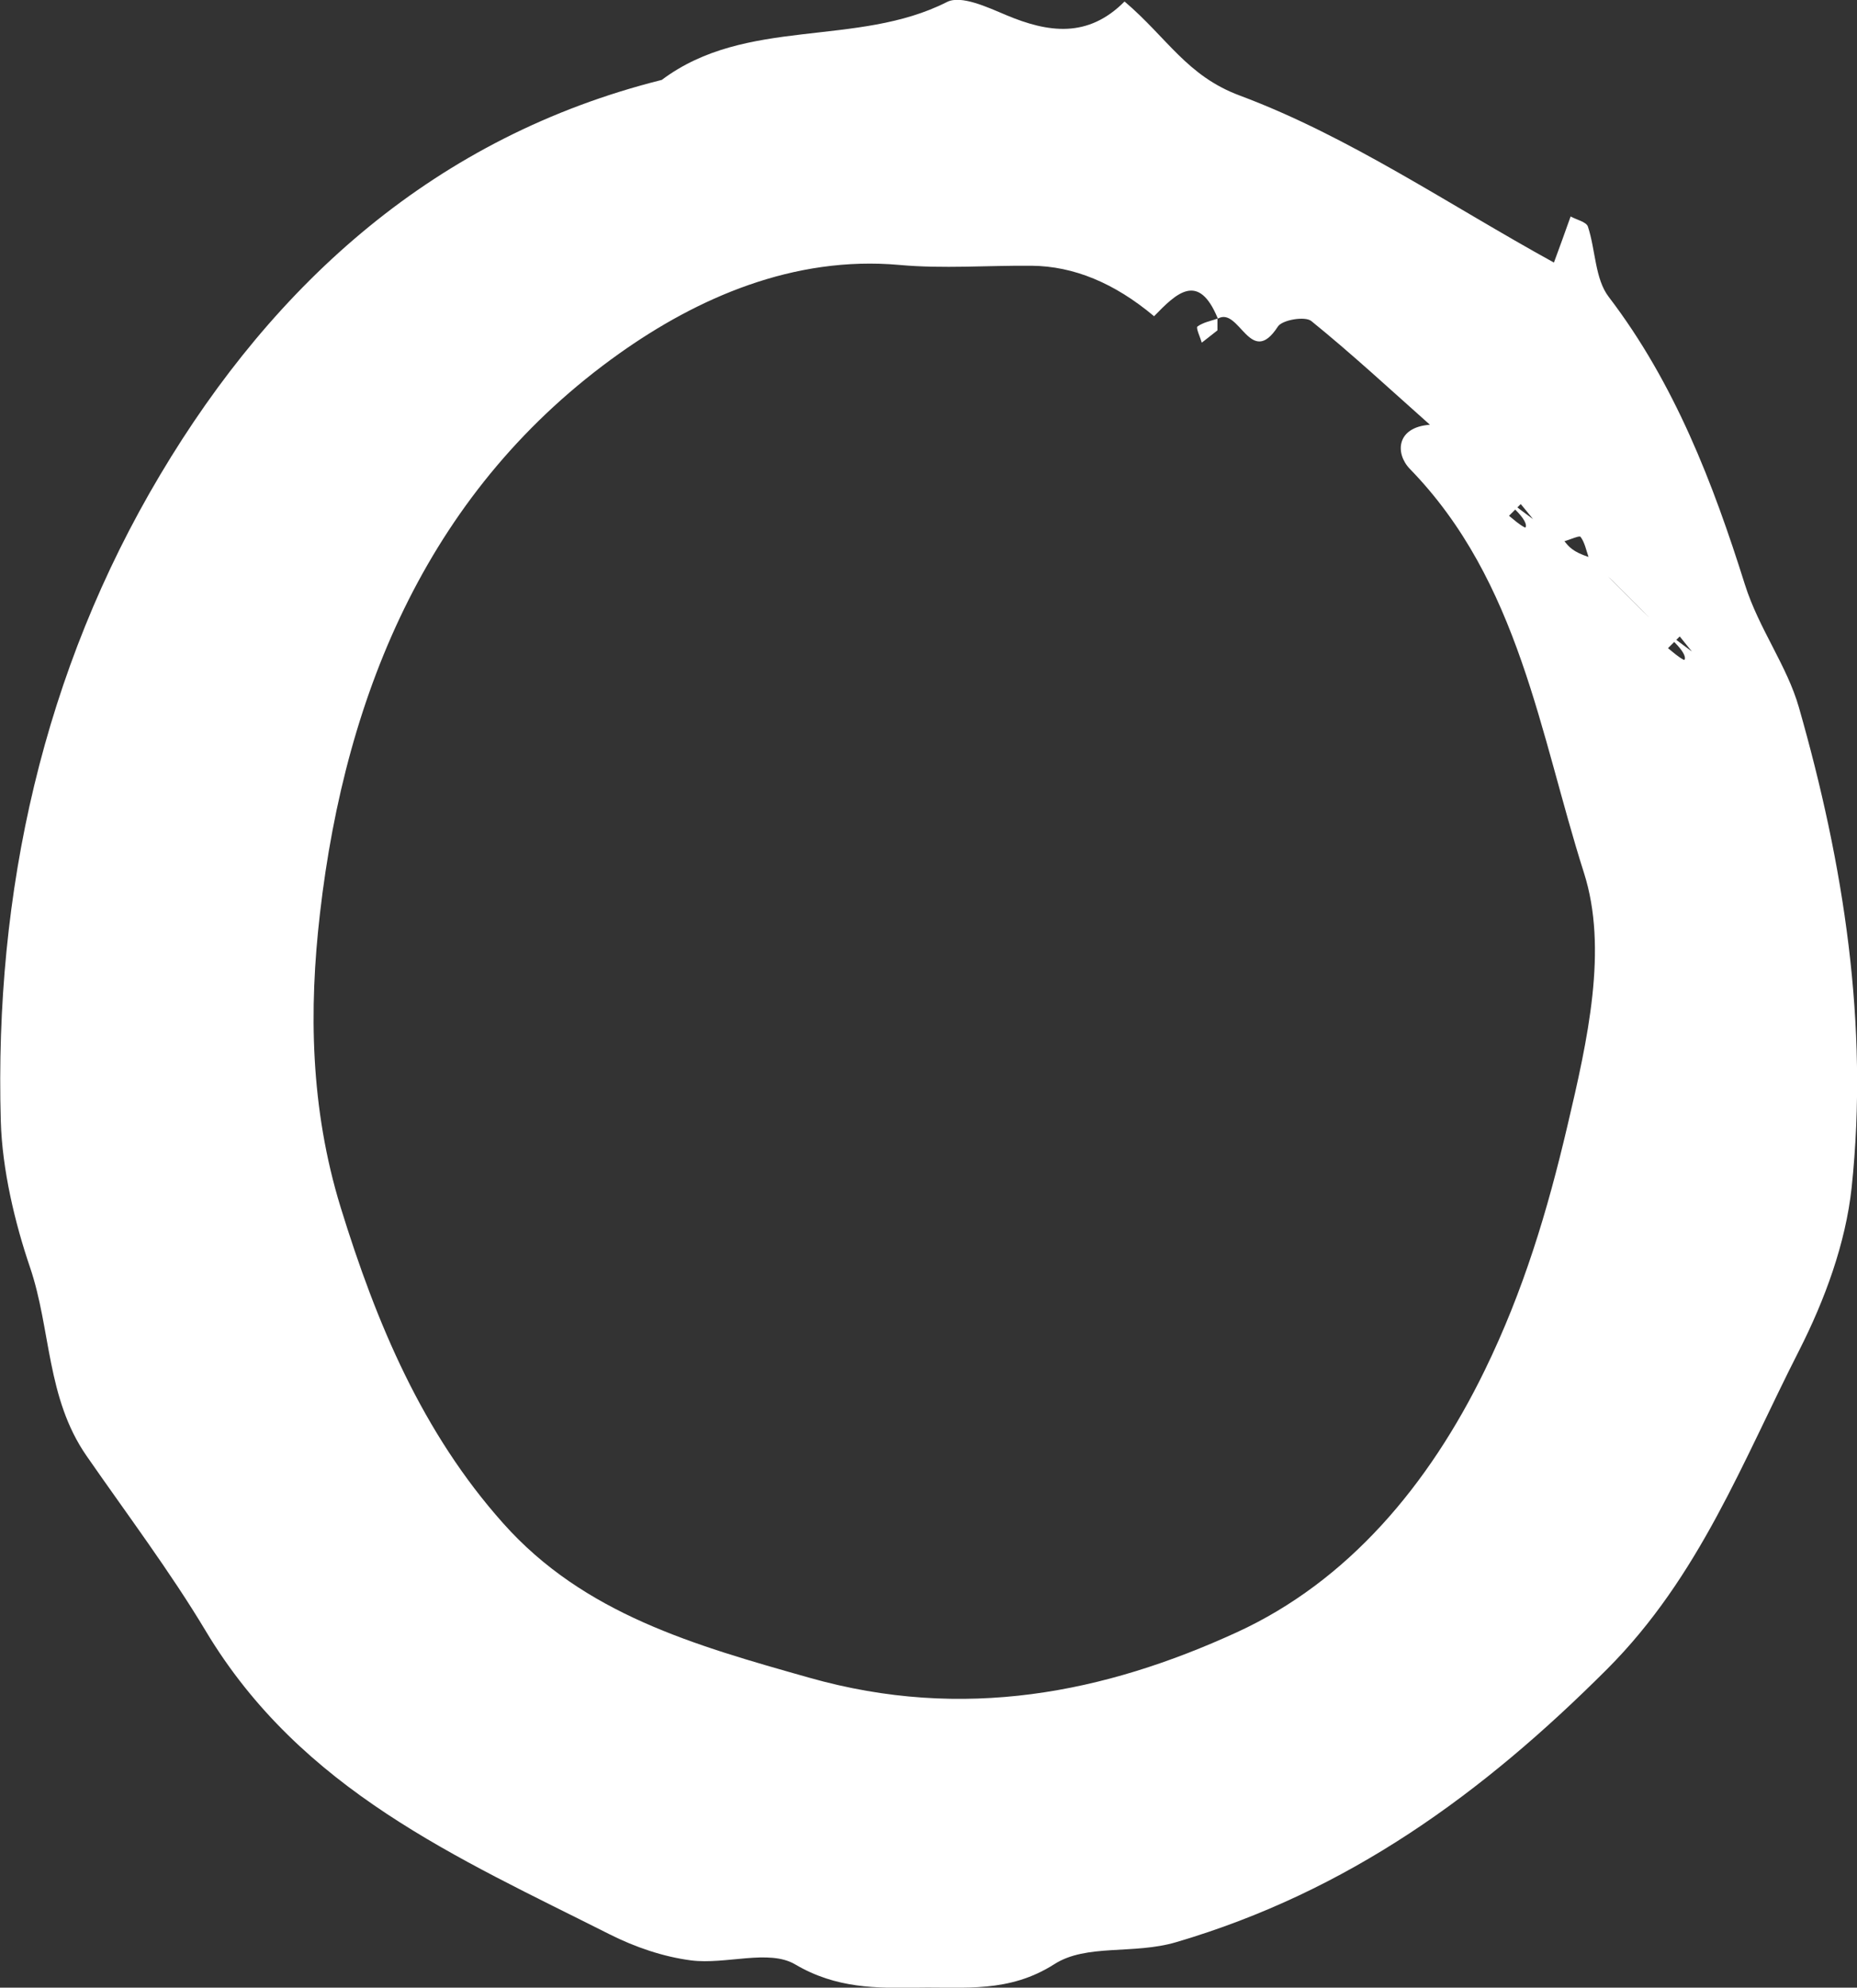 <?xml version="1.0" encoding="UTF-8"?>
<svg id="_레이어_2" data-name="레이어 2" xmlns="http://www.w3.org/2000/svg" viewBox="0 0 93.44 100">
  <rect x="0" y="0" width="93.44" height="100" fill="#333333" stroke="none"/>
  <defs>
    <style>
      .cls-1 {
        fill: #fff;
        stroke-width: 0px;
      }
    </style>
  </defs>
  <g id="_레이어_1-2" data-name="레이어 1">
    <g>
      <path class="cls-1" d="M56.59.08c2.15,1.83,3.13,3.74,5.8,4.73,5.51,2.06,10.51,5.49,15.8,8.4.27-.73.55-1.5.84-2.32.3.17.79.27.87.51.39,1.18.35,2.63,1.05,3.54,3.32,4.35,5.25,9.38,6.85,14.47.71,2.24,2.12,4.08,2.72,6.19,2.25,7.87,3.52,15.95,2.65,24.15-.3,2.8-1.35,5.65-2.64,8.19-2.83,5.55-5.01,11.37-9.66,16.03-6.28,6.28-13.03,11.19-21.68,13.74-2.16.64-4.52.07-6.14,1.11-2.29,1.46-4.53,1.14-6.85,1.18-2.11.03-4.12.05-6.19-1.17-1.32-.78-3.48.02-5.23-.2-1.4-.18-2.83-.67-4.1-1.31-7.66-3.86-15.52-7.25-20.32-15.25-1.79-2.99-3.98-5.9-6.01-8.83-2.02-2.92-1.78-6.36-2.84-9.48-.76-2.23-1.4-4.91-1.47-7.35-.33-11.55,2.14-22.66,8.03-32.54C13.82,14.22,21.93,6.87,33.3,4.02c4.25-3.19,9.82-1.62,14.35-3.92.71-.36,2.03.26,2.98.66,2.12.89,4.11,1.17,5.95-.68ZM85.15,32.8c-.21-.26-.42-.52-.63-.78-.2.2-.4.4-.59.59.26.21.51.44.8.59.05.03.27-.26-.8-1.19-.44-.44-.89-.89-1.33-1.33s-.89-.89-1.33-1.33c-.44-.44-.89-.89-1.93-1.33h.59c-.12-.35-.19-.73-.4-1.01-.06-.08-.53.14-.81.22.21.26.41.53,1.21.79.44.44.89.89,1.33,1.33s.89.89,1.33,1.33c.44.44.89.89,2.56,2.11ZM77.15,26.13c-.21-.26-.42-.52-.63-.77-.2.2-.4.4-.59.59.26.21.51.44.8.59.05.03.27-.26-.8-1.19-.44-.44-.89-.89-1.33-1.33-.44-.44-.89-.89-1.33-1.33s-.89-.89-1.33-1.33c-1.97-1.75-3.91-3.55-5.96-5.21-.31-.25-1.46-.06-1.68.28-1.38,2.13-1.94-1.02-3.02-.4-.98-2.39-2.1-1.26-3.21-.12q-2.99-2.51-6.16-2.54c-2.22-.02-4.45.16-6.65-.04-5.34-.48-10.19,1.68-14.09,4.45-9.49,6.74-13.78,16.93-15.07,28.18-.56,4.83-.49,9.8,1.04,14.78,1.81,5.87,4.12,11.35,8.18,15.9,4.06,4.56,9.6,6.13,15.41,7.77,7.76,2.2,14.86.76,21.51-2.29,5.58-2.56,9.65-7.39,12.47-13.18,1.94-3.98,3.15-7.99,4.16-12.3,1.02-4.33,2.05-8.91.83-12.73-2.22-6.97-3.25-14.66-8.76-20.32-.75-.78-.68-2.1,1.01-2.22.44.44.89.89,1.33,1.33.44.44.89.89,1.33,1.33s.89.89,2.56,2.11Z"/>
      <path class="cls-1" d="M61.26,16.62c-.26.21-.53.41-.79.62-.08-.28-.3-.74-.22-.81.28-.21.67-.28,1.01-.4,0,.2,0,.4,0,.59Z"/>
    </g>
  </g>
</svg>